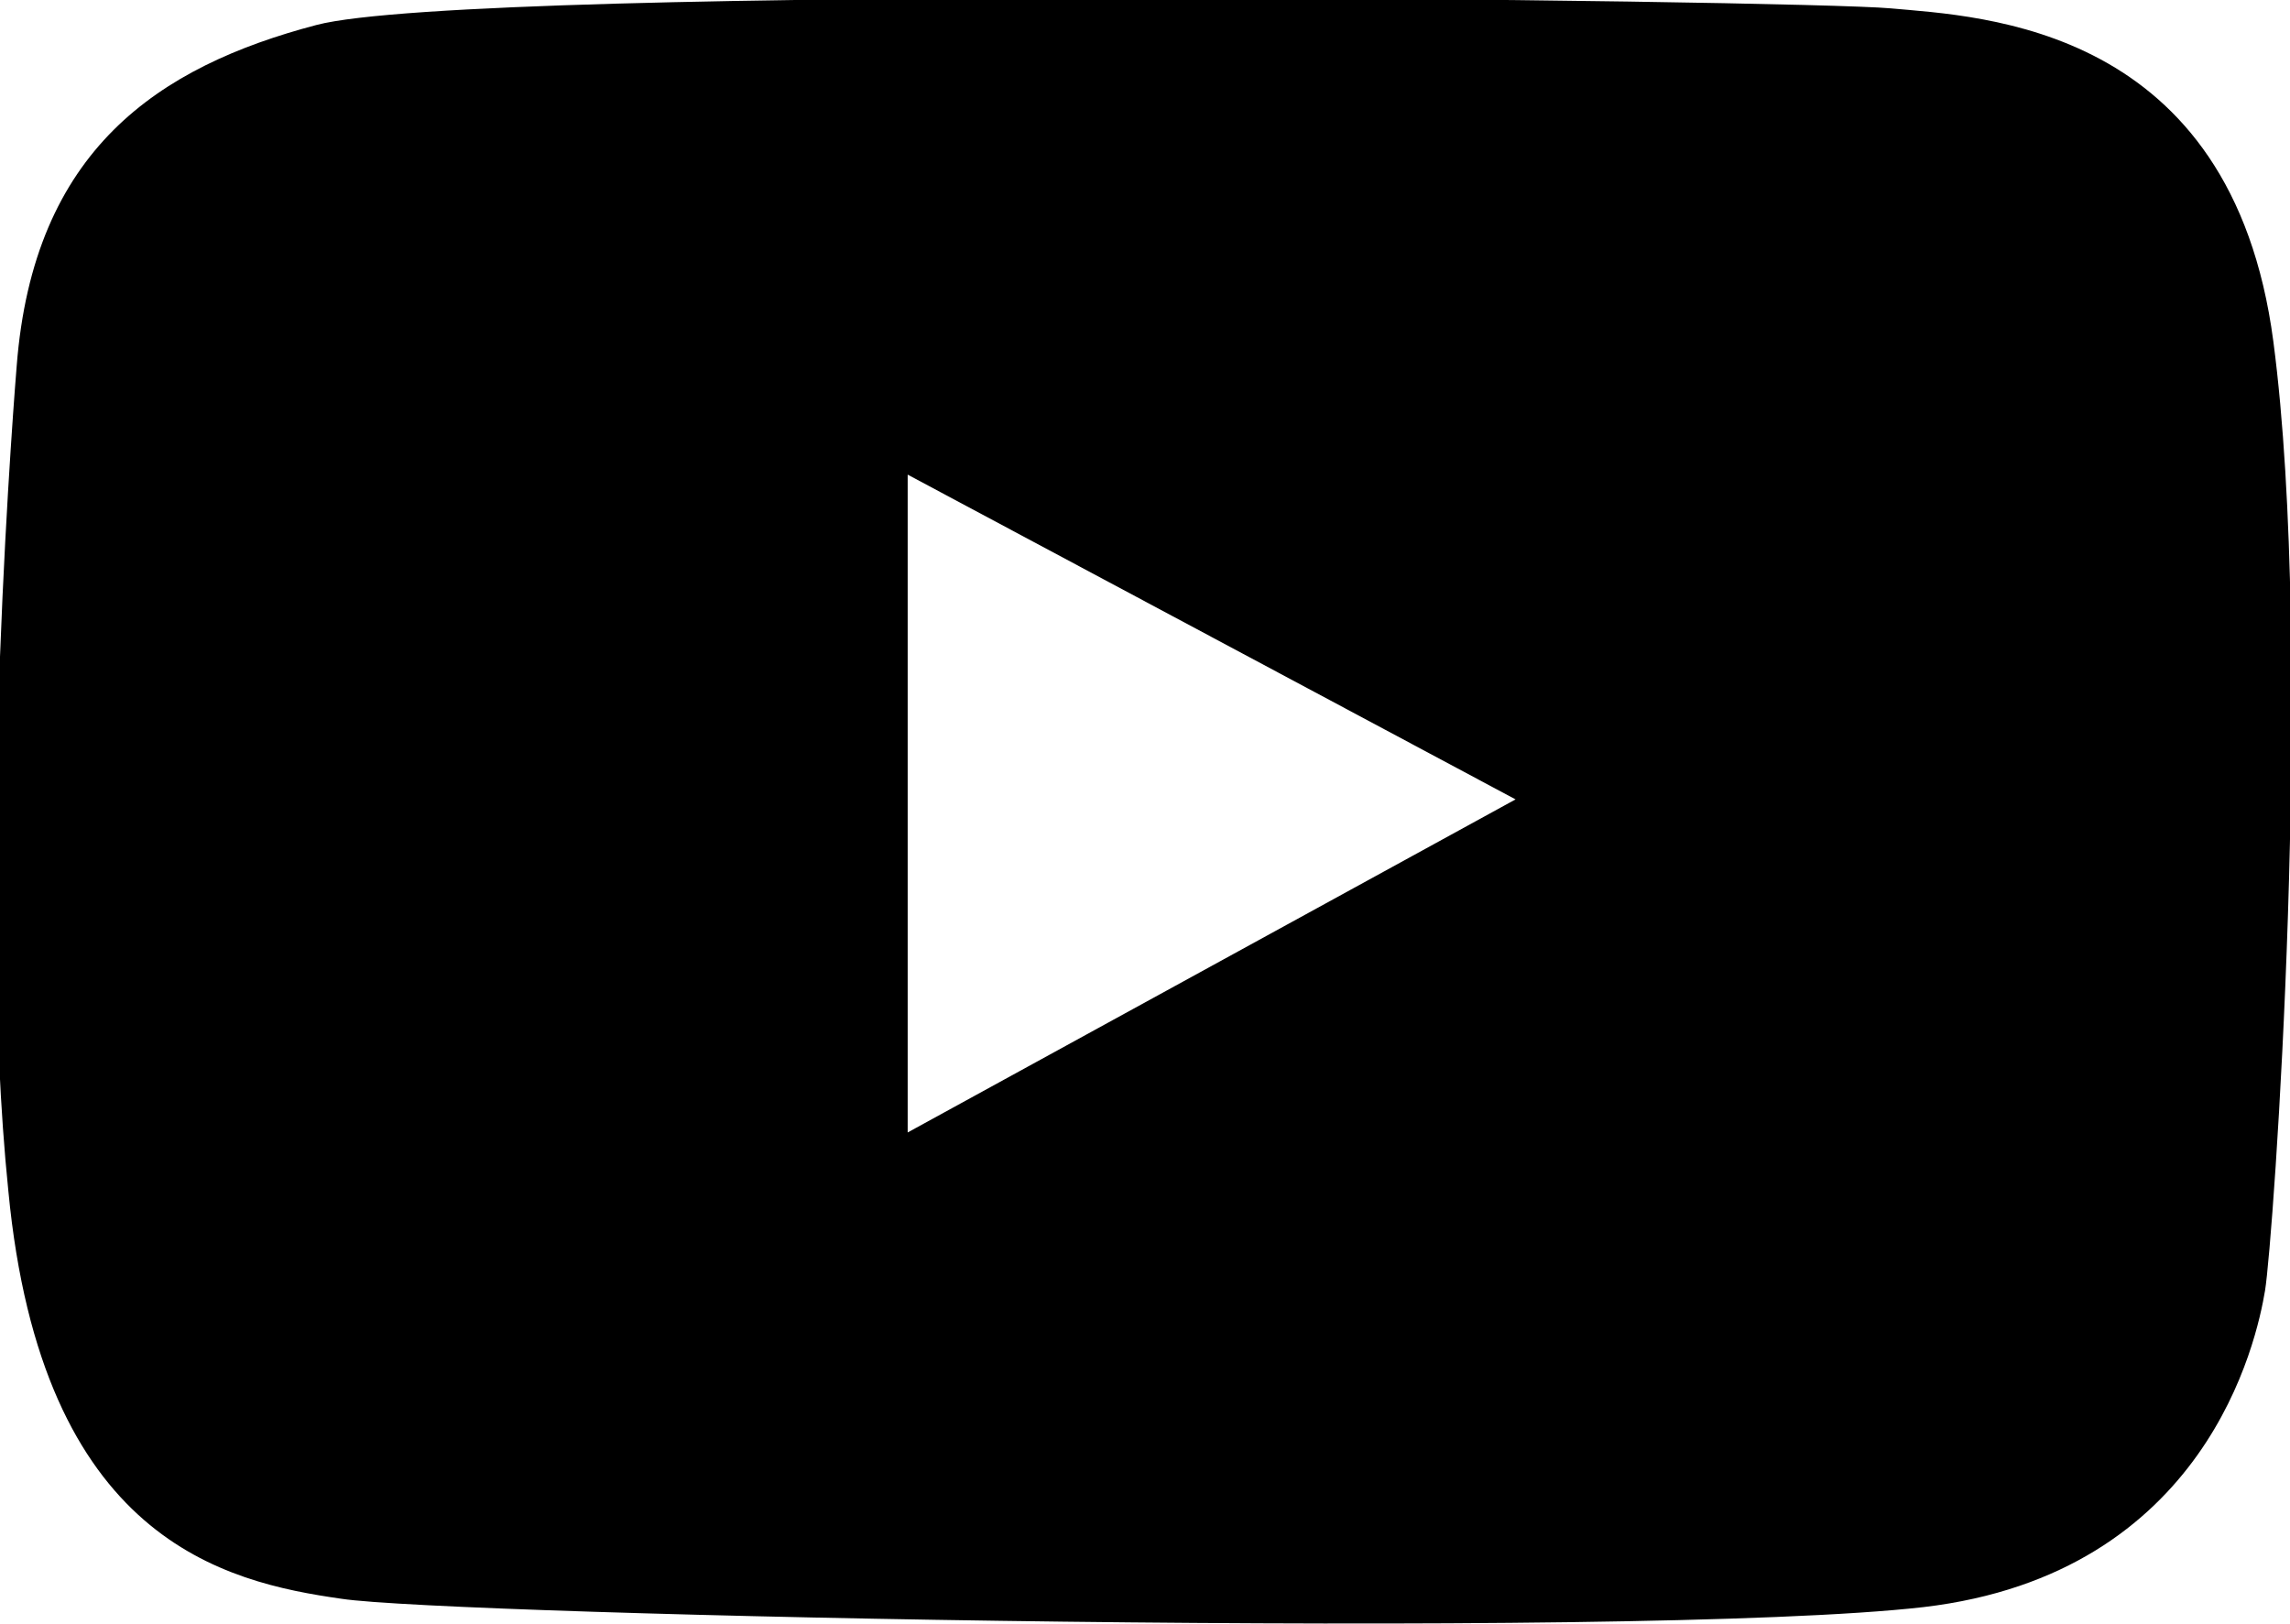 <?xml version="1.0" encoding="utf-8"?>
<!-- Generator: Adobe Illustrator 21.0.0, SVG Export Plug-In . SVG Version: 6.00 Build 0)  -->
<svg version="1.1" id="Layer_1" xmlns="http://www.w3.org/2000/svg" xmlns:xlink="http://www.w3.org/1999/xlink" x="0px" y="0px"
	 viewBox="0 0 27.5 19.5" enable-background="new 0 0 27.5 19.5" xml:space="preserve">
<g>
	<path fill="currentColor" d="M10.9,13.6V5.7l7.3,3.9L10.9,13.6z M27.3,4.1c-0.5-3.8-3.5-3.9-4.6-4C21.6,0,5.7-0.2,3.8,0.3
		C1.9,0.8,0.4,1.8,0.2,4.4c0,0-0.5,6-0.1,9.9c0.4,4.2,2.6,4.7,4,4.9c1.3,0.2,15.5,0.5,19,0.1c3.4-0.4,4-3.2,4.1-3.8
		C27.3,14.9,27.8,7.9,27.3,4.1"/>
</g>
</svg>
